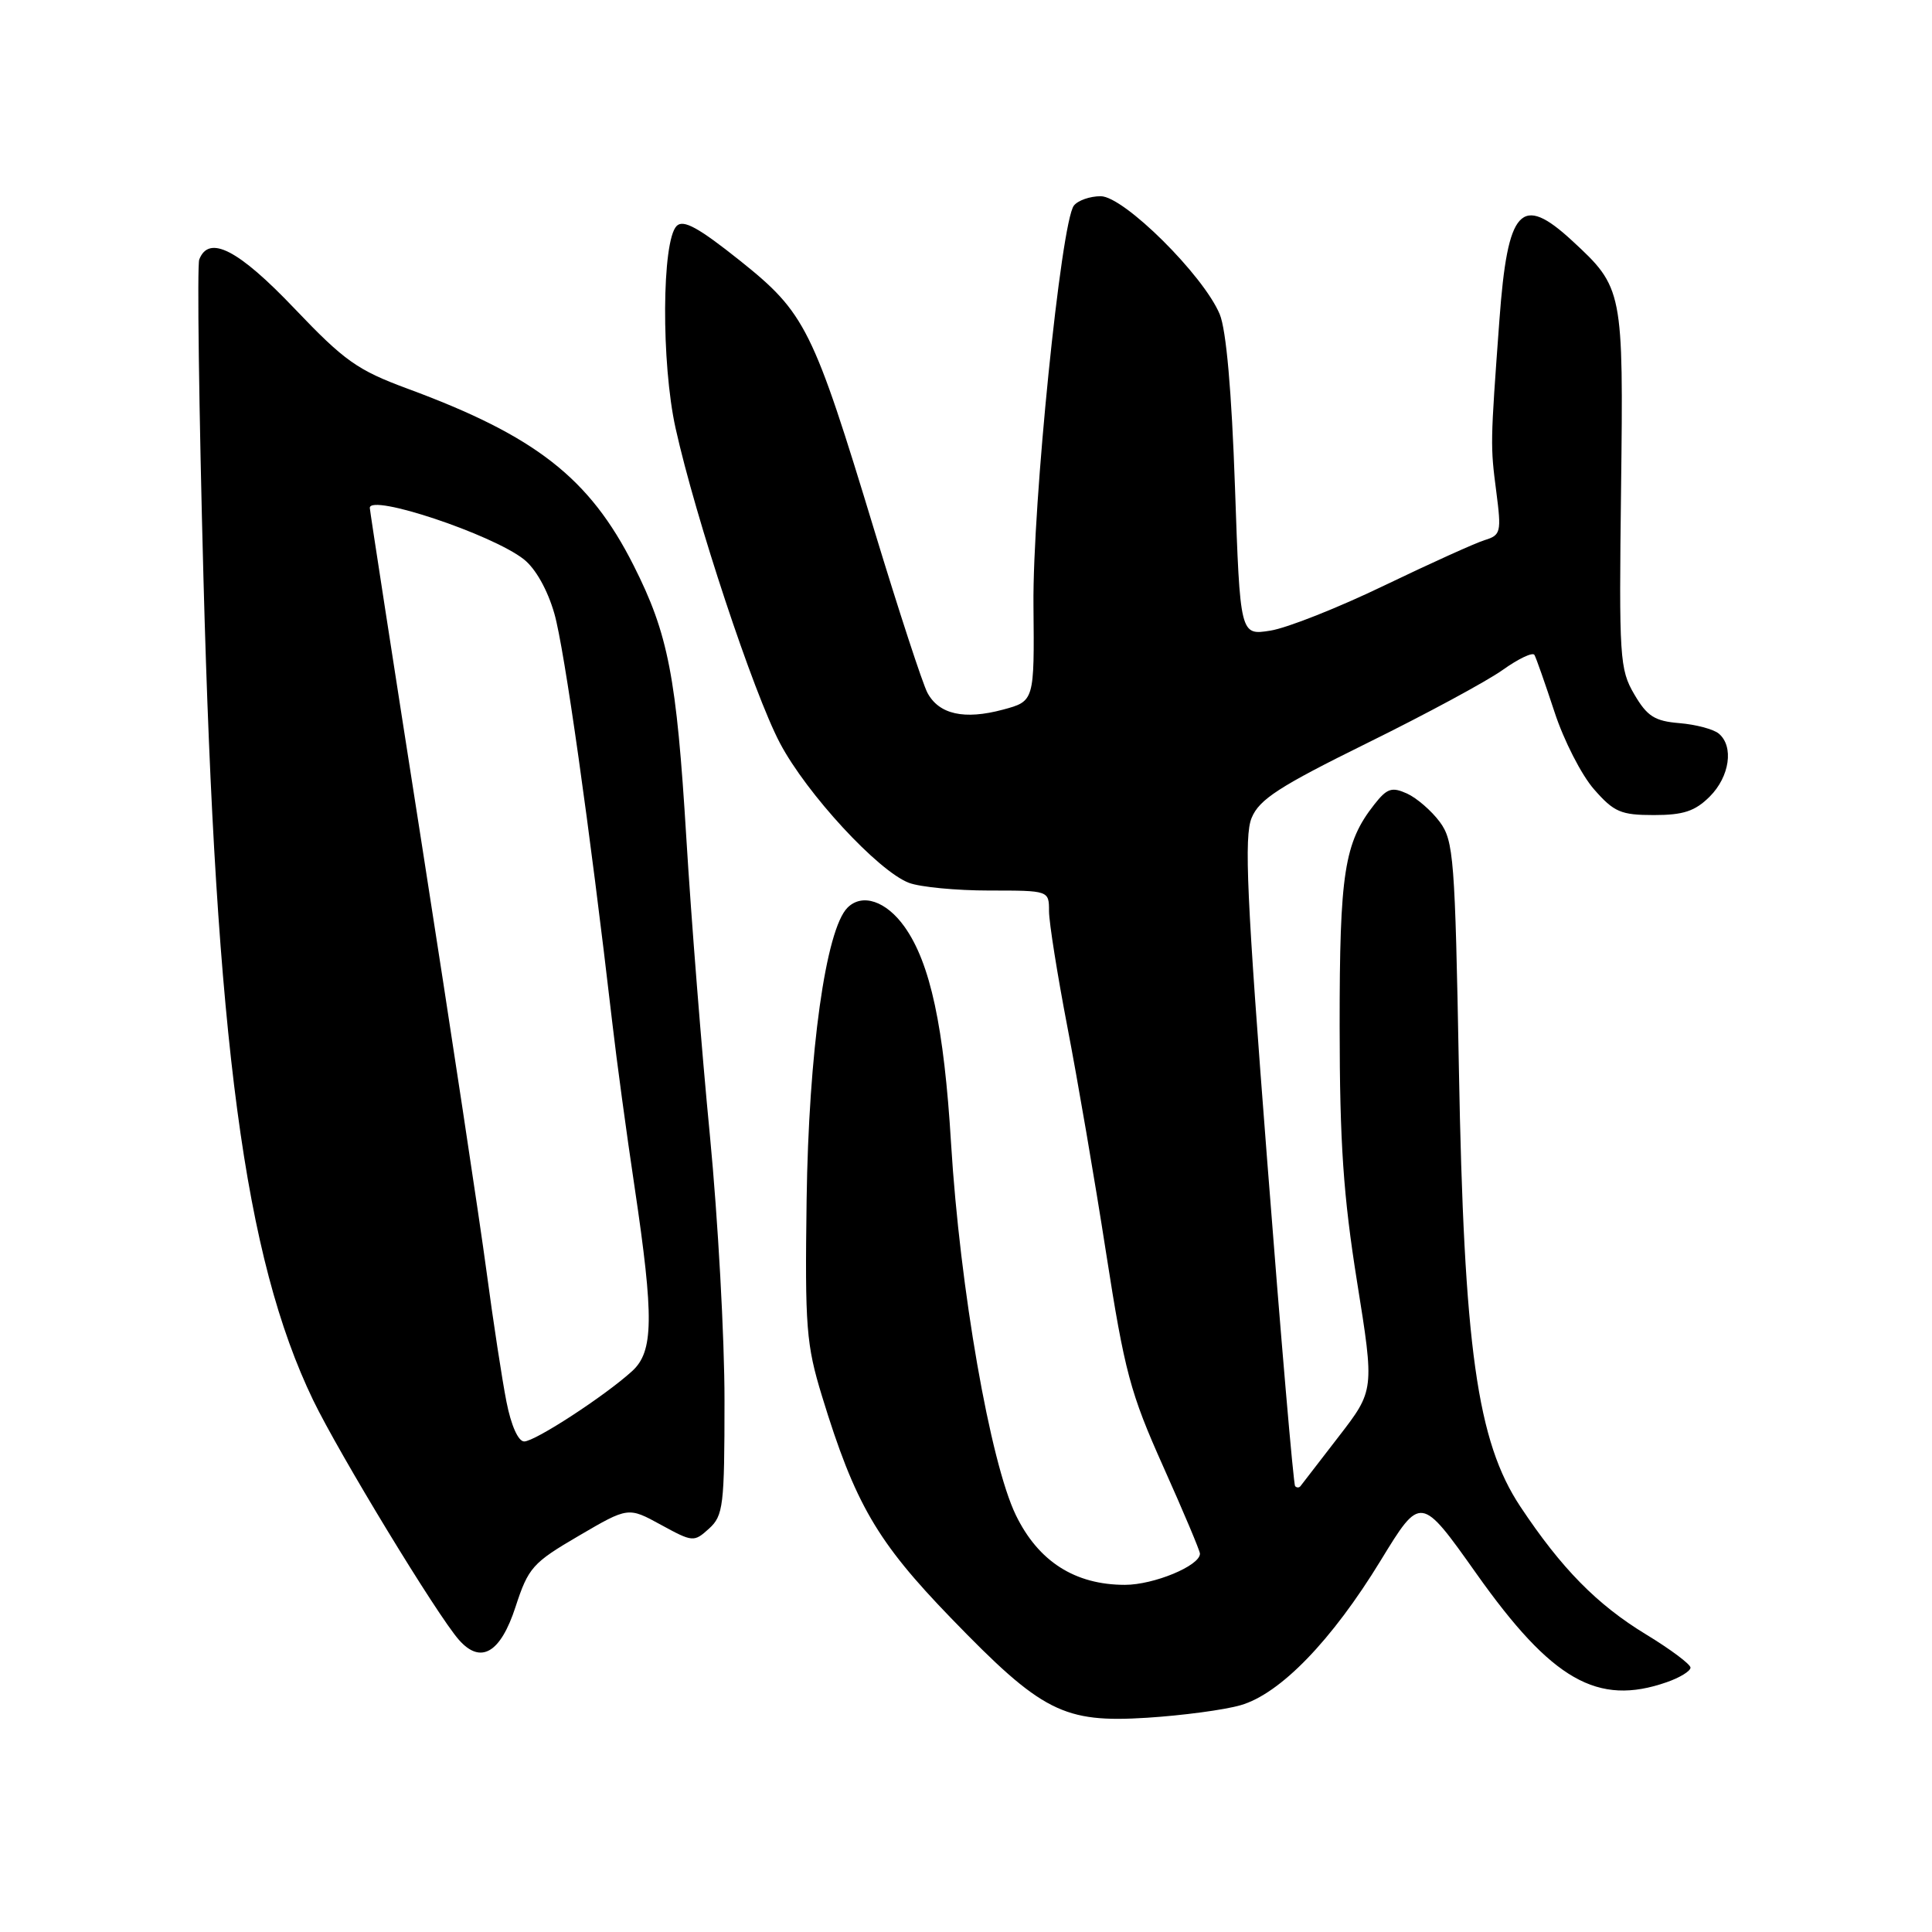 <?xml version="1.0" encoding="UTF-8" standalone="no"?>
<!DOCTYPE svg PUBLIC "-//W3C//DTD SVG 1.1//EN" "http://www.w3.org/Graphics/SVG/1.1/DTD/svg11.dtd" >
<svg xmlns="http://www.w3.org/2000/svg" xmlns:xlink="http://www.w3.org/1999/xlink" version="1.1" viewBox="0 0 256 256">
 <g >
 <path fill="currentColor"
d=" M 164.38 225.95 C 169.64 224.44 176.47 217.38 182.95 206.77 C 188.25 198.10 188.25 198.10 195.62 208.50 C 205.64 222.65 211.68 226.10 220.85 222.90 C 222.58 222.30 224.00 221.43 224.00 220.97 C 224.00 220.52 221.35 218.54 218.11 216.57 C 211.61 212.62 206.90 207.83 201.46 199.64 C 195.72 191.00 193.98 178.61 193.31 141.55 C 192.80 113.72 192.62 111.41 190.78 108.91 C 189.68 107.43 187.73 105.74 186.44 105.15 C 184.42 104.24 183.79 104.45 182.10 106.60 C 178.12 111.66 177.50 115.65 177.51 136.00 C 177.52 151.48 178.00 158.46 179.82 169.86 C 182.12 184.22 182.12 184.22 177.38 190.36 C 174.77 193.74 172.49 196.69 172.32 196.92 C 172.14 197.15 171.82 197.15 171.61 196.92 C 171.39 196.69 169.73 177.34 167.92 153.92 C 165.20 118.91 164.83 110.81 165.85 108.37 C 166.86 105.92 169.50 104.21 181.18 98.45 C 188.94 94.63 197.01 90.27 199.10 88.78 C 201.20 87.28 203.10 86.38 203.32 86.78 C 203.55 87.17 204.74 90.58 205.98 94.34 C 207.21 98.11 209.57 102.72 211.22 104.59 C 213.86 107.61 214.78 108.00 219.15 108.00 C 223.06 108.00 224.60 107.49 226.55 105.55 C 229.20 102.90 229.77 98.88 227.74 97.20 C 227.04 96.62 224.70 96.00 222.54 95.82 C 219.25 95.55 218.26 94.92 216.55 92.00 C 214.61 88.69 214.52 87.18 214.80 64.69 C 215.12 38.44 215.06 38.12 208.32 31.90 C 201.54 25.64 199.77 27.57 198.68 42.40 C 197.47 58.84 197.47 59.03 198.27 65.18 C 198.96 70.51 198.86 70.91 196.75 71.56 C 195.51 71.94 189.52 74.65 183.43 77.58 C 177.34 80.52 170.55 83.21 168.34 83.56 C 164.32 84.20 164.32 84.20 163.64 64.52 C 163.20 51.83 162.48 43.70 161.62 41.64 C 159.46 36.46 148.91 26.00 145.85 26.00 C 144.42 26.00 142.82 26.56 142.29 27.25 C 140.59 29.49 136.81 66.85 136.94 80.20 C 137.06 92.91 137.06 92.91 132.90 94.03 C 127.77 95.41 124.42 94.66 122.89 91.80 C 122.25 90.60 119.11 80.99 115.90 70.43 C 107.71 43.44 106.73 41.47 98.03 34.52 C 92.56 30.16 90.55 29.05 89.66 29.94 C 87.69 31.91 87.60 48.11 89.52 56.75 C 92.16 68.65 99.83 91.81 103.35 98.47 C 106.89 105.18 116.35 115.42 120.44 116.98 C 121.92 117.54 126.70 118.00 131.07 118.00 C 139.00 118.00 139.00 118.00 139.00 120.75 C 139.01 122.26 140.10 129.12 141.42 136.00 C 142.75 142.88 145.07 156.38 146.56 166.00 C 149.02 181.79 149.76 184.56 154.14 194.34 C 156.81 200.30 159.00 205.49 159.00 205.87 C 159.00 207.47 152.89 210.00 149.06 210.00 C 142.44 210.00 137.59 206.90 134.61 200.77 C 131.21 193.77 127.19 170.72 126.02 151.50 C 125.09 136.07 123.27 127.60 119.86 122.81 C 117.43 119.39 114.25 118.32 112.30 120.27 C 109.42 123.15 107.15 139.41 106.88 159.00 C 106.65 175.88 106.83 178.16 108.92 185.00 C 113.29 199.27 116.19 204.25 126.01 214.40 C 138.06 226.86 140.91 228.31 152.00 227.61 C 156.68 227.31 162.25 226.57 164.38 225.95 Z  M 68.31 212.92 C 70.01 207.71 70.57 207.08 76.68 203.51 C 83.24 199.67 83.24 199.67 87.57 202.04 C 91.80 204.35 91.95 204.36 93.95 202.55 C 95.84 200.83 96.00 199.54 96.00 185.60 C 96.01 177.29 95.13 161.50 94.07 150.50 C 93.00 139.50 91.59 121.72 90.94 111.00 C 89.64 89.63 88.56 84.03 83.95 74.91 C 78.12 63.35 70.97 57.76 54.00 51.50 C 47.35 49.04 45.65 47.84 39.00 40.86 C 31.57 33.06 27.68 31.07 26.40 34.39 C 26.11 35.16 26.36 54.17 26.96 76.64 C 28.60 138.11 32.41 166.66 41.48 185.50 C 44.91 192.61 57.92 214.02 60.81 217.29 C 63.70 220.57 66.32 219.04 68.31 212.92 Z  M 67.11 185.75 C 66.54 182.86 65.35 175.10 64.47 168.50 C 63.59 161.90 59.75 136.56 55.94 112.18 C 52.12 87.81 49.00 67.61 49.00 67.30 C 49.00 65.39 65.19 70.79 69.41 74.11 C 70.97 75.34 72.56 78.17 73.46 81.32 C 74.78 85.92 78.14 109.67 81.13 135.50 C 81.70 140.45 83.03 150.27 84.09 157.32 C 86.67 174.63 86.61 179.10 83.75 181.69 C 80.12 184.99 70.89 191.00 69.46 191.00 C 68.67 191.00 67.73 188.90 67.11 185.75 Z "/>
</g>
</svg>
